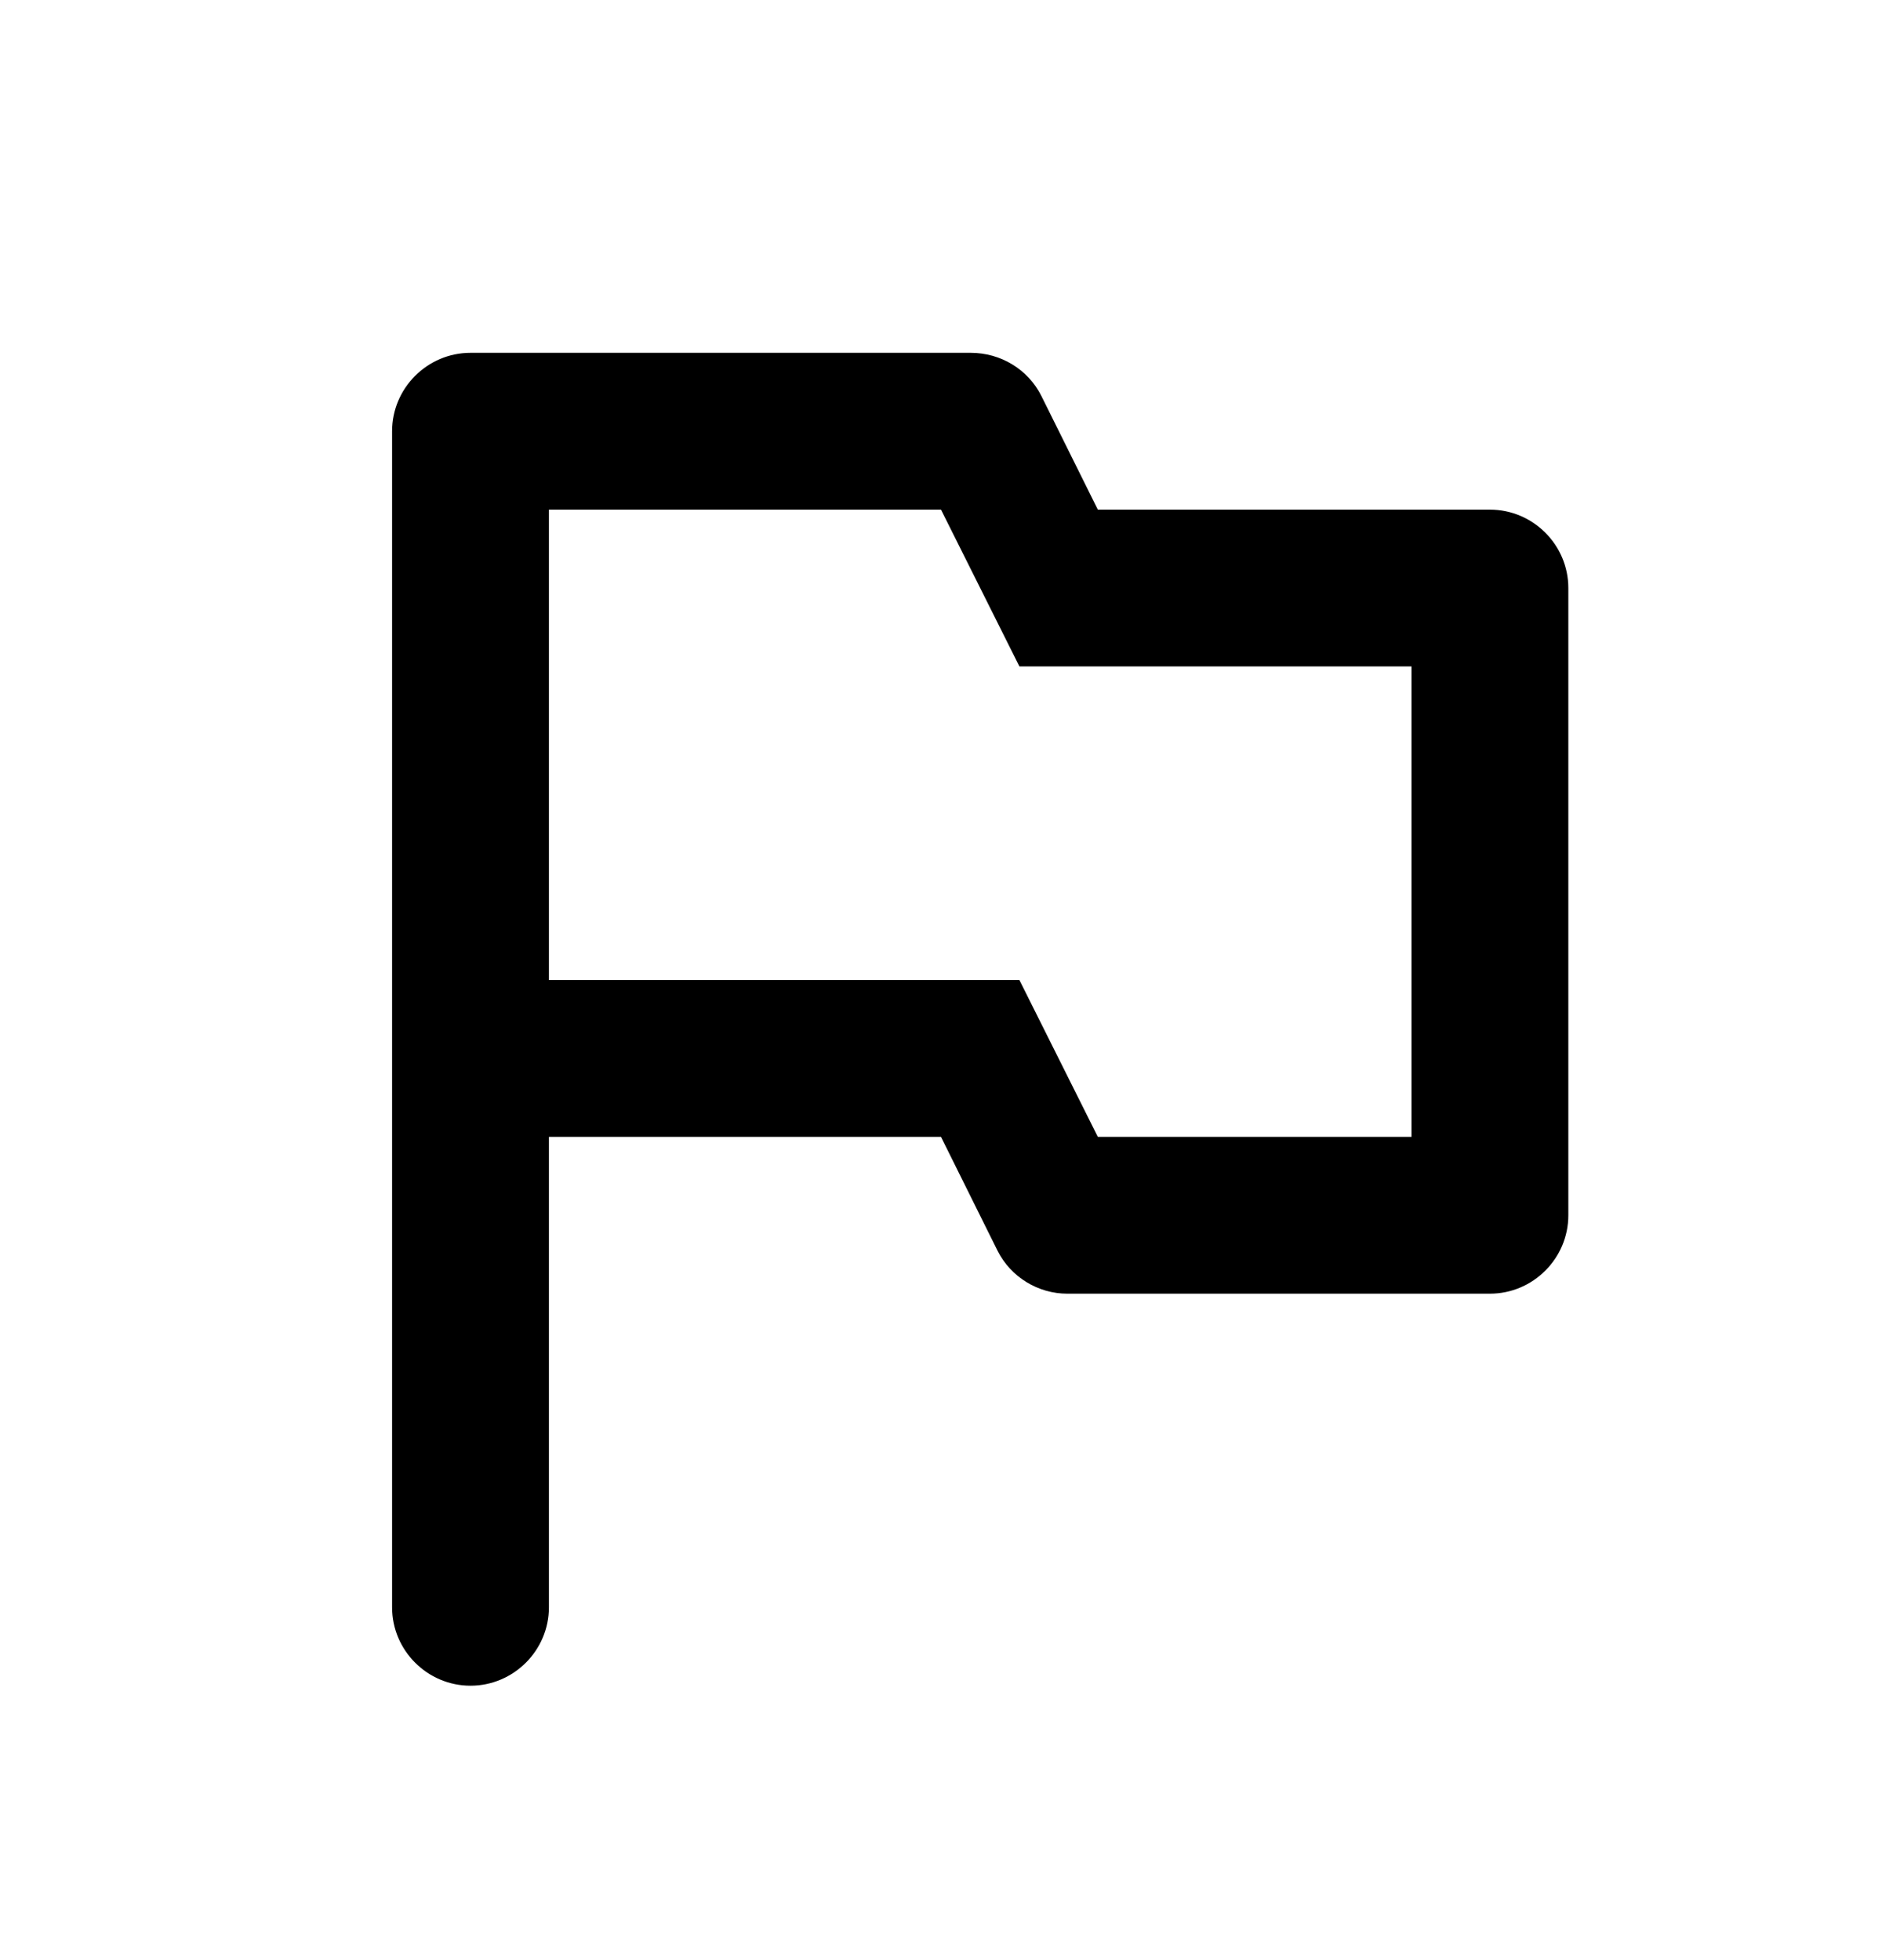 <svg xmlns="http://www.w3.org/2000/svg" width="24" height="25" viewBox="0 0 24 25" fill="none">
  <g clip-path="url(#clip0_172_324)">
    <path d="M14 6.5L13.28 5.05C13.11 4.71 12.76 4.5 12.38 4.5H6C5.45 4.5 5 4.95 5 5.5V20.5C5 21.05 5.45 21.5 6 21.5C6.55 21.5 7 21.05 7 20.5V14.5H12L12.72 15.95C12.89 16.29 13.24 16.5 13.61 16.5H19C19.55 16.5 20 16.05 20 15.5V7.5C20 6.95 19.55 6.5 19 6.5H14ZM18 14.5H14L13 12.5H7V6.5H12L13 8.5H18V14.5Z" fill="black"/>
  </g>
  <defs>
    <clipPath id="clip0_172_324">
      <rect width="24" height="24" fill="white" transform="translate(0 0.5)"/>
    </clipPath>
  </defs>
</svg>